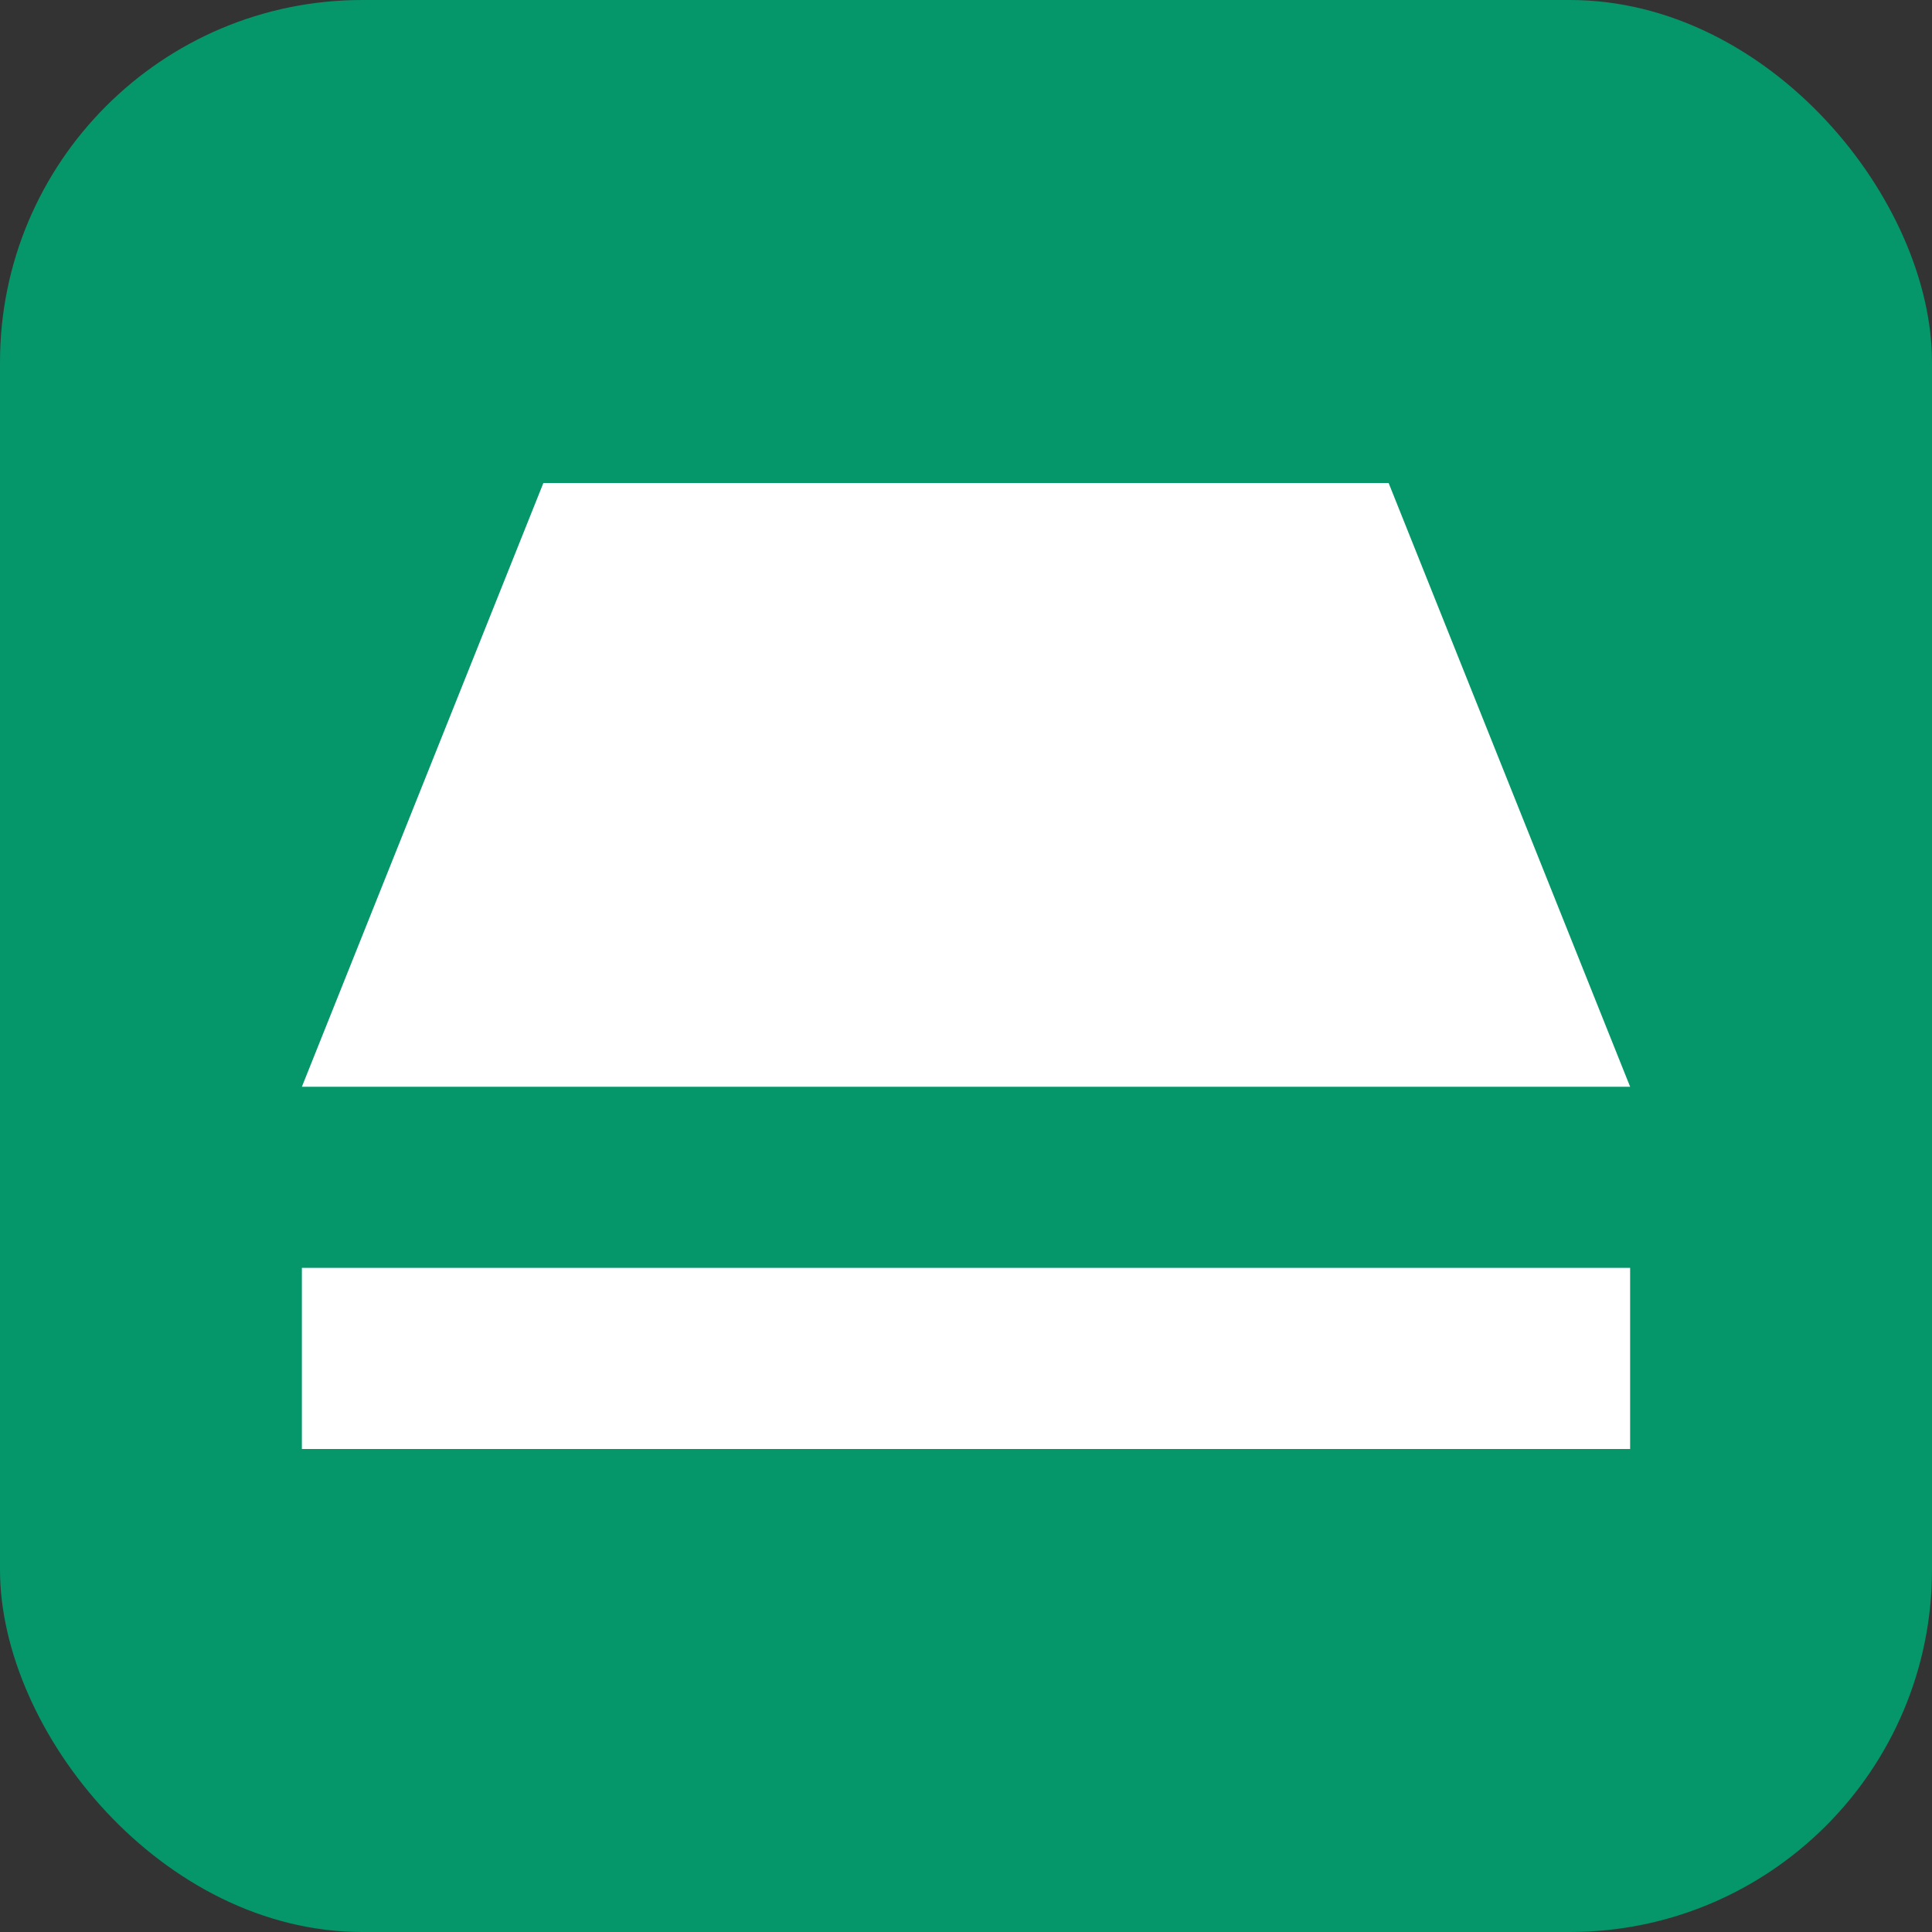 <svg xmlns="http://www.w3.org/2000/svg" width="64" height="64">
  <rect width="100%" height="100%" fill="#333333" stroke="none"/>
  <rect width="64" height="64" rx="12" fill="#059669"/>
  <path d="M10 42h44v6H10zM18 16h28l8 20H10z" fill="#fff" />
</svg>
